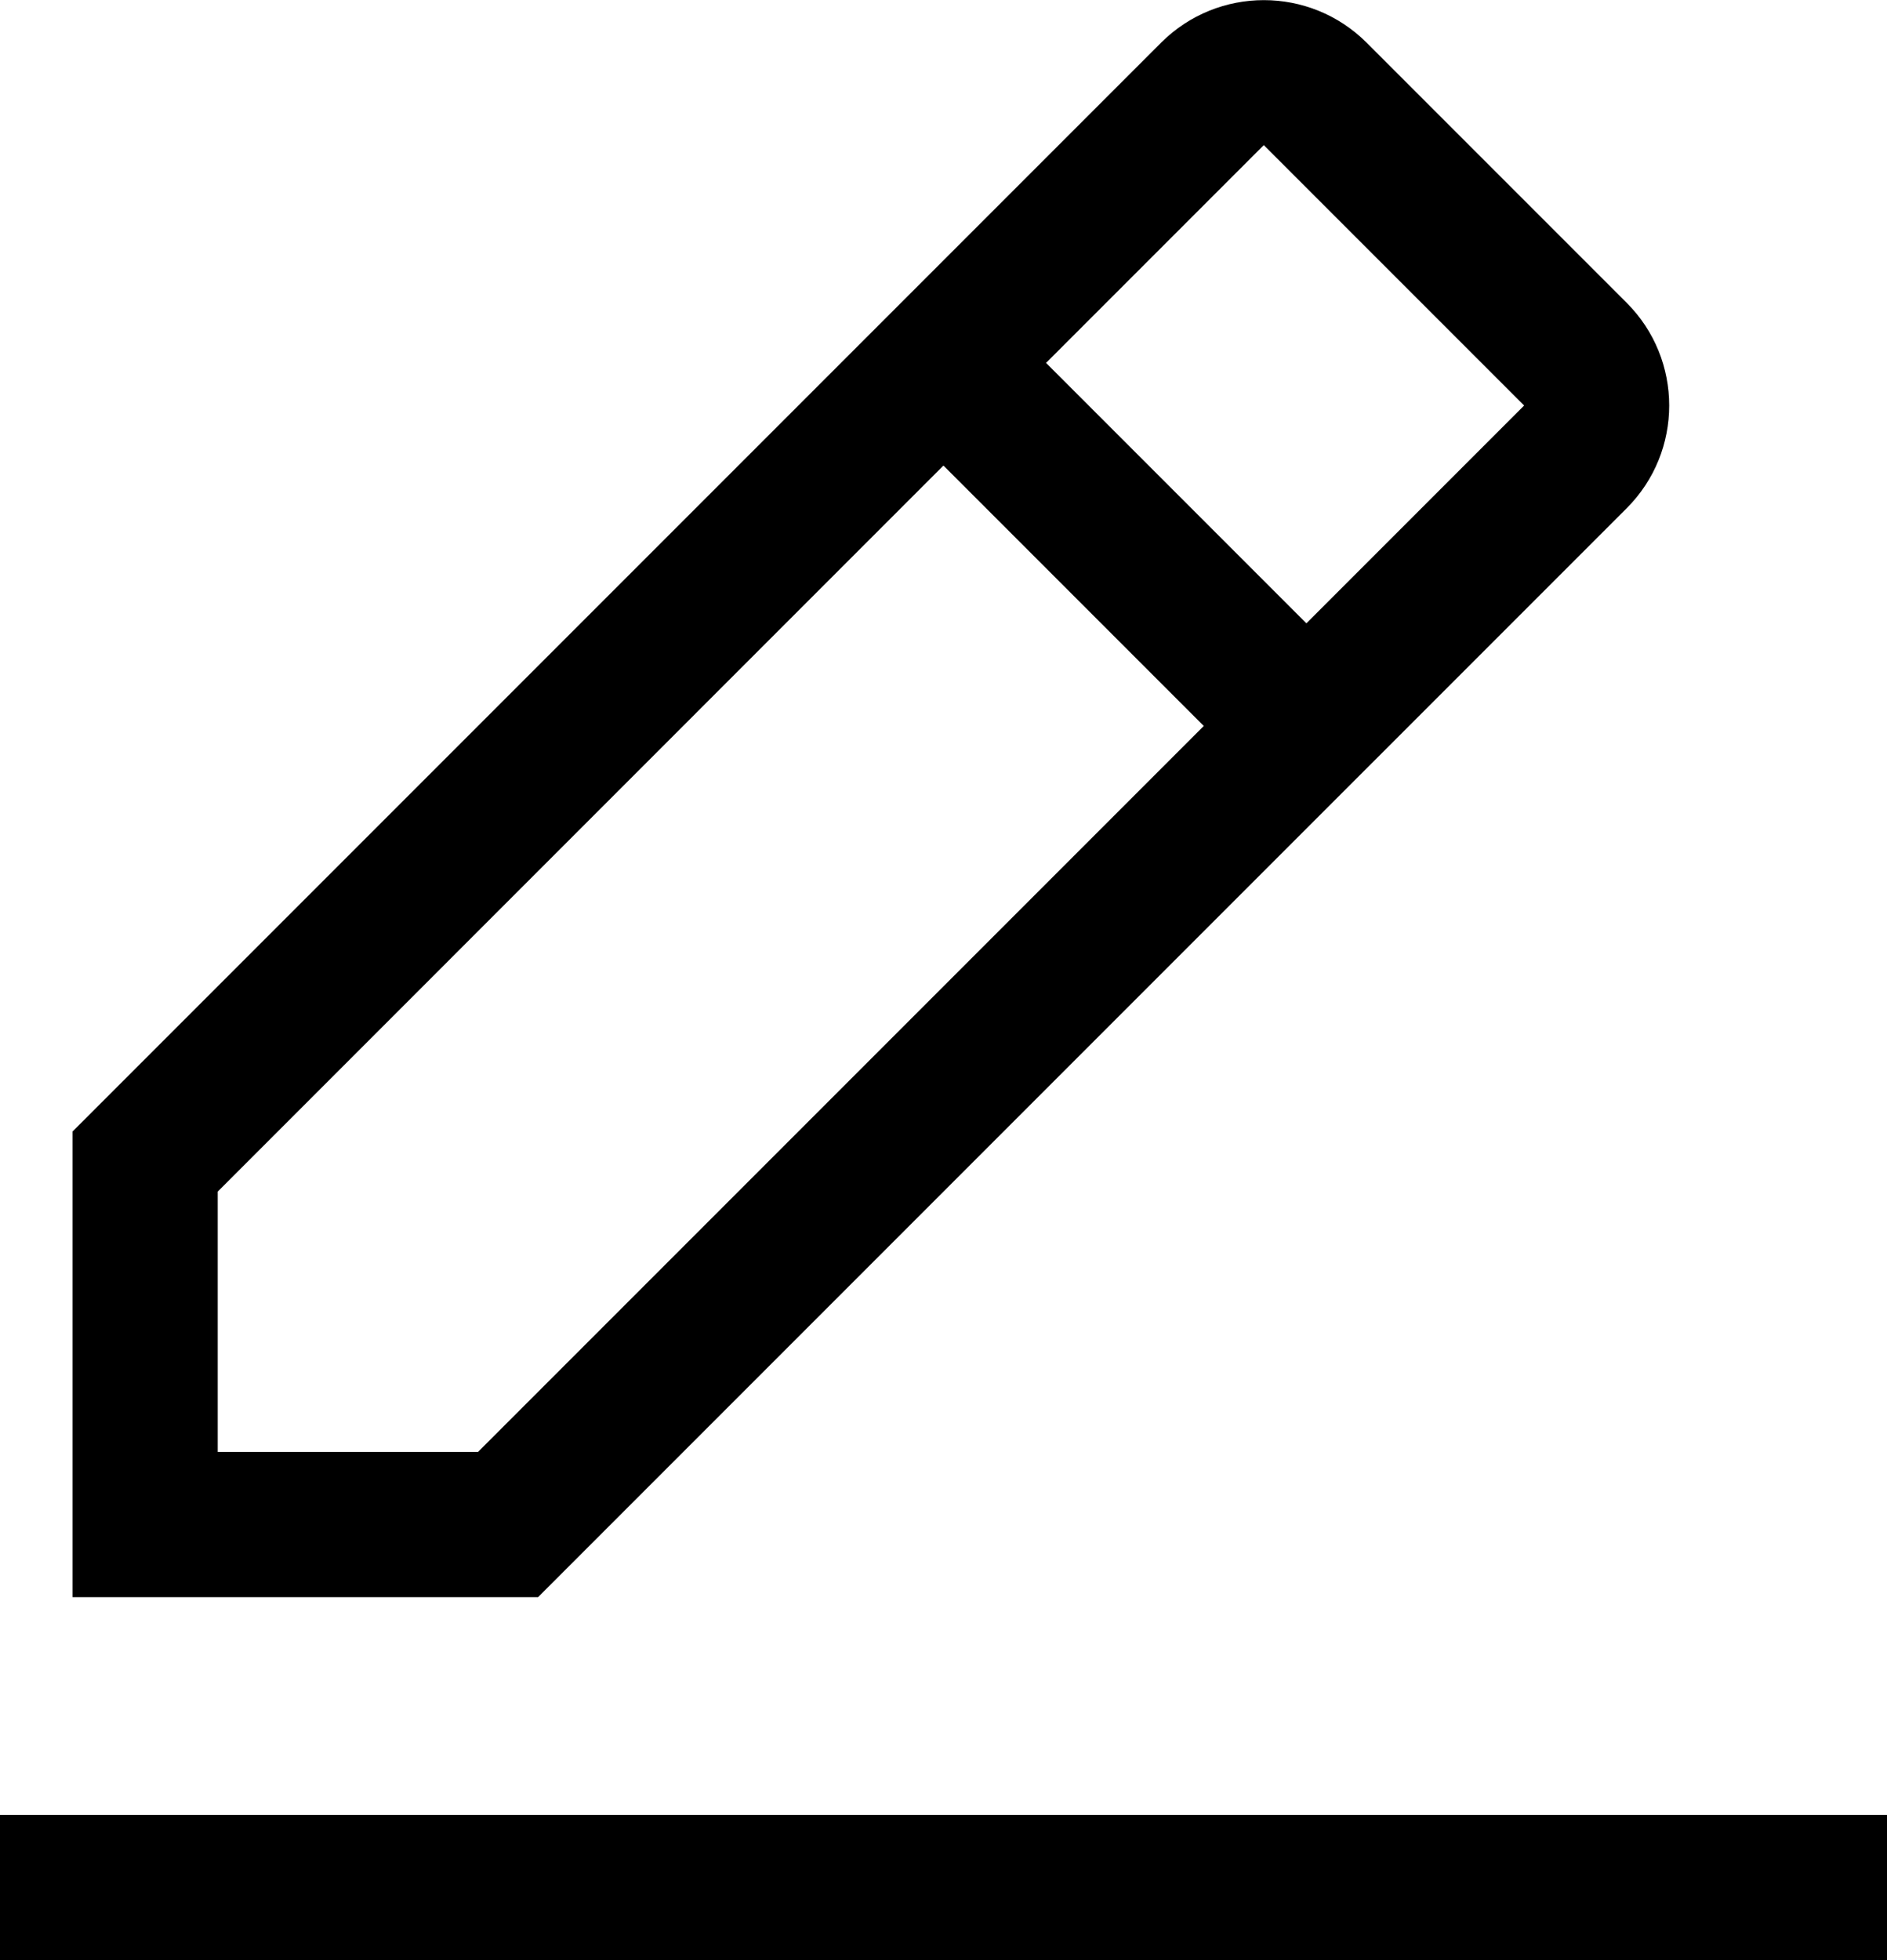 <?xml version="1.0" encoding="UTF-8"?>
<svg width="26px" height="27px" viewBox="0 0 26 27" version="1.1" xmlns="http://www.w3.org/2000/svg" xmlns:xlink="http://www.w3.org/1999/xlink">
    <!-- Generator: Sketch 63.1 (92452) - https://sketch.com -->
    <title>icon/formatting/edit/32</title>
    <desc>Created with Sketch.</desc>
    <defs>
        <path d="M3,27 L29,27 L29,29 L3,29 L3,27 Z M25.414,9 C26.194,8.219 26.194,6.953 25.414,6.172 L21.828,2.586 C21.046,1.807 19.782,1.807 19,2.586 L4,17.586 L4,24 L10.414,24 L25.414,9 Z M20.413,3.999 L24,7.586 L21,10.586 L17.413,6.999 L20.413,3.999 Z M6,22 L6,18.414 L15.999,8.413 L19.586,12 L9.586,22 L6,22 Z" id="path-1"></path>
    </defs>
    <g id="Page-1" stroke="none" stroke-width="1" fill="none" fill-rule="evenodd">
        <g id="icons" transform="translate(-205, -166)">
            <g id="icon/formatting/edit/32" transform="translate(202, 164)">
                <mask id="mask-2" fill="white">
                    <use xlink:href="#path-1"></use>
                </mask>
                <use id="icon-color" fill="#000000" fill-rule="evenodd" xlink:href="#path-1"></use>
            </g>
        </g>
    </g>
</svg>